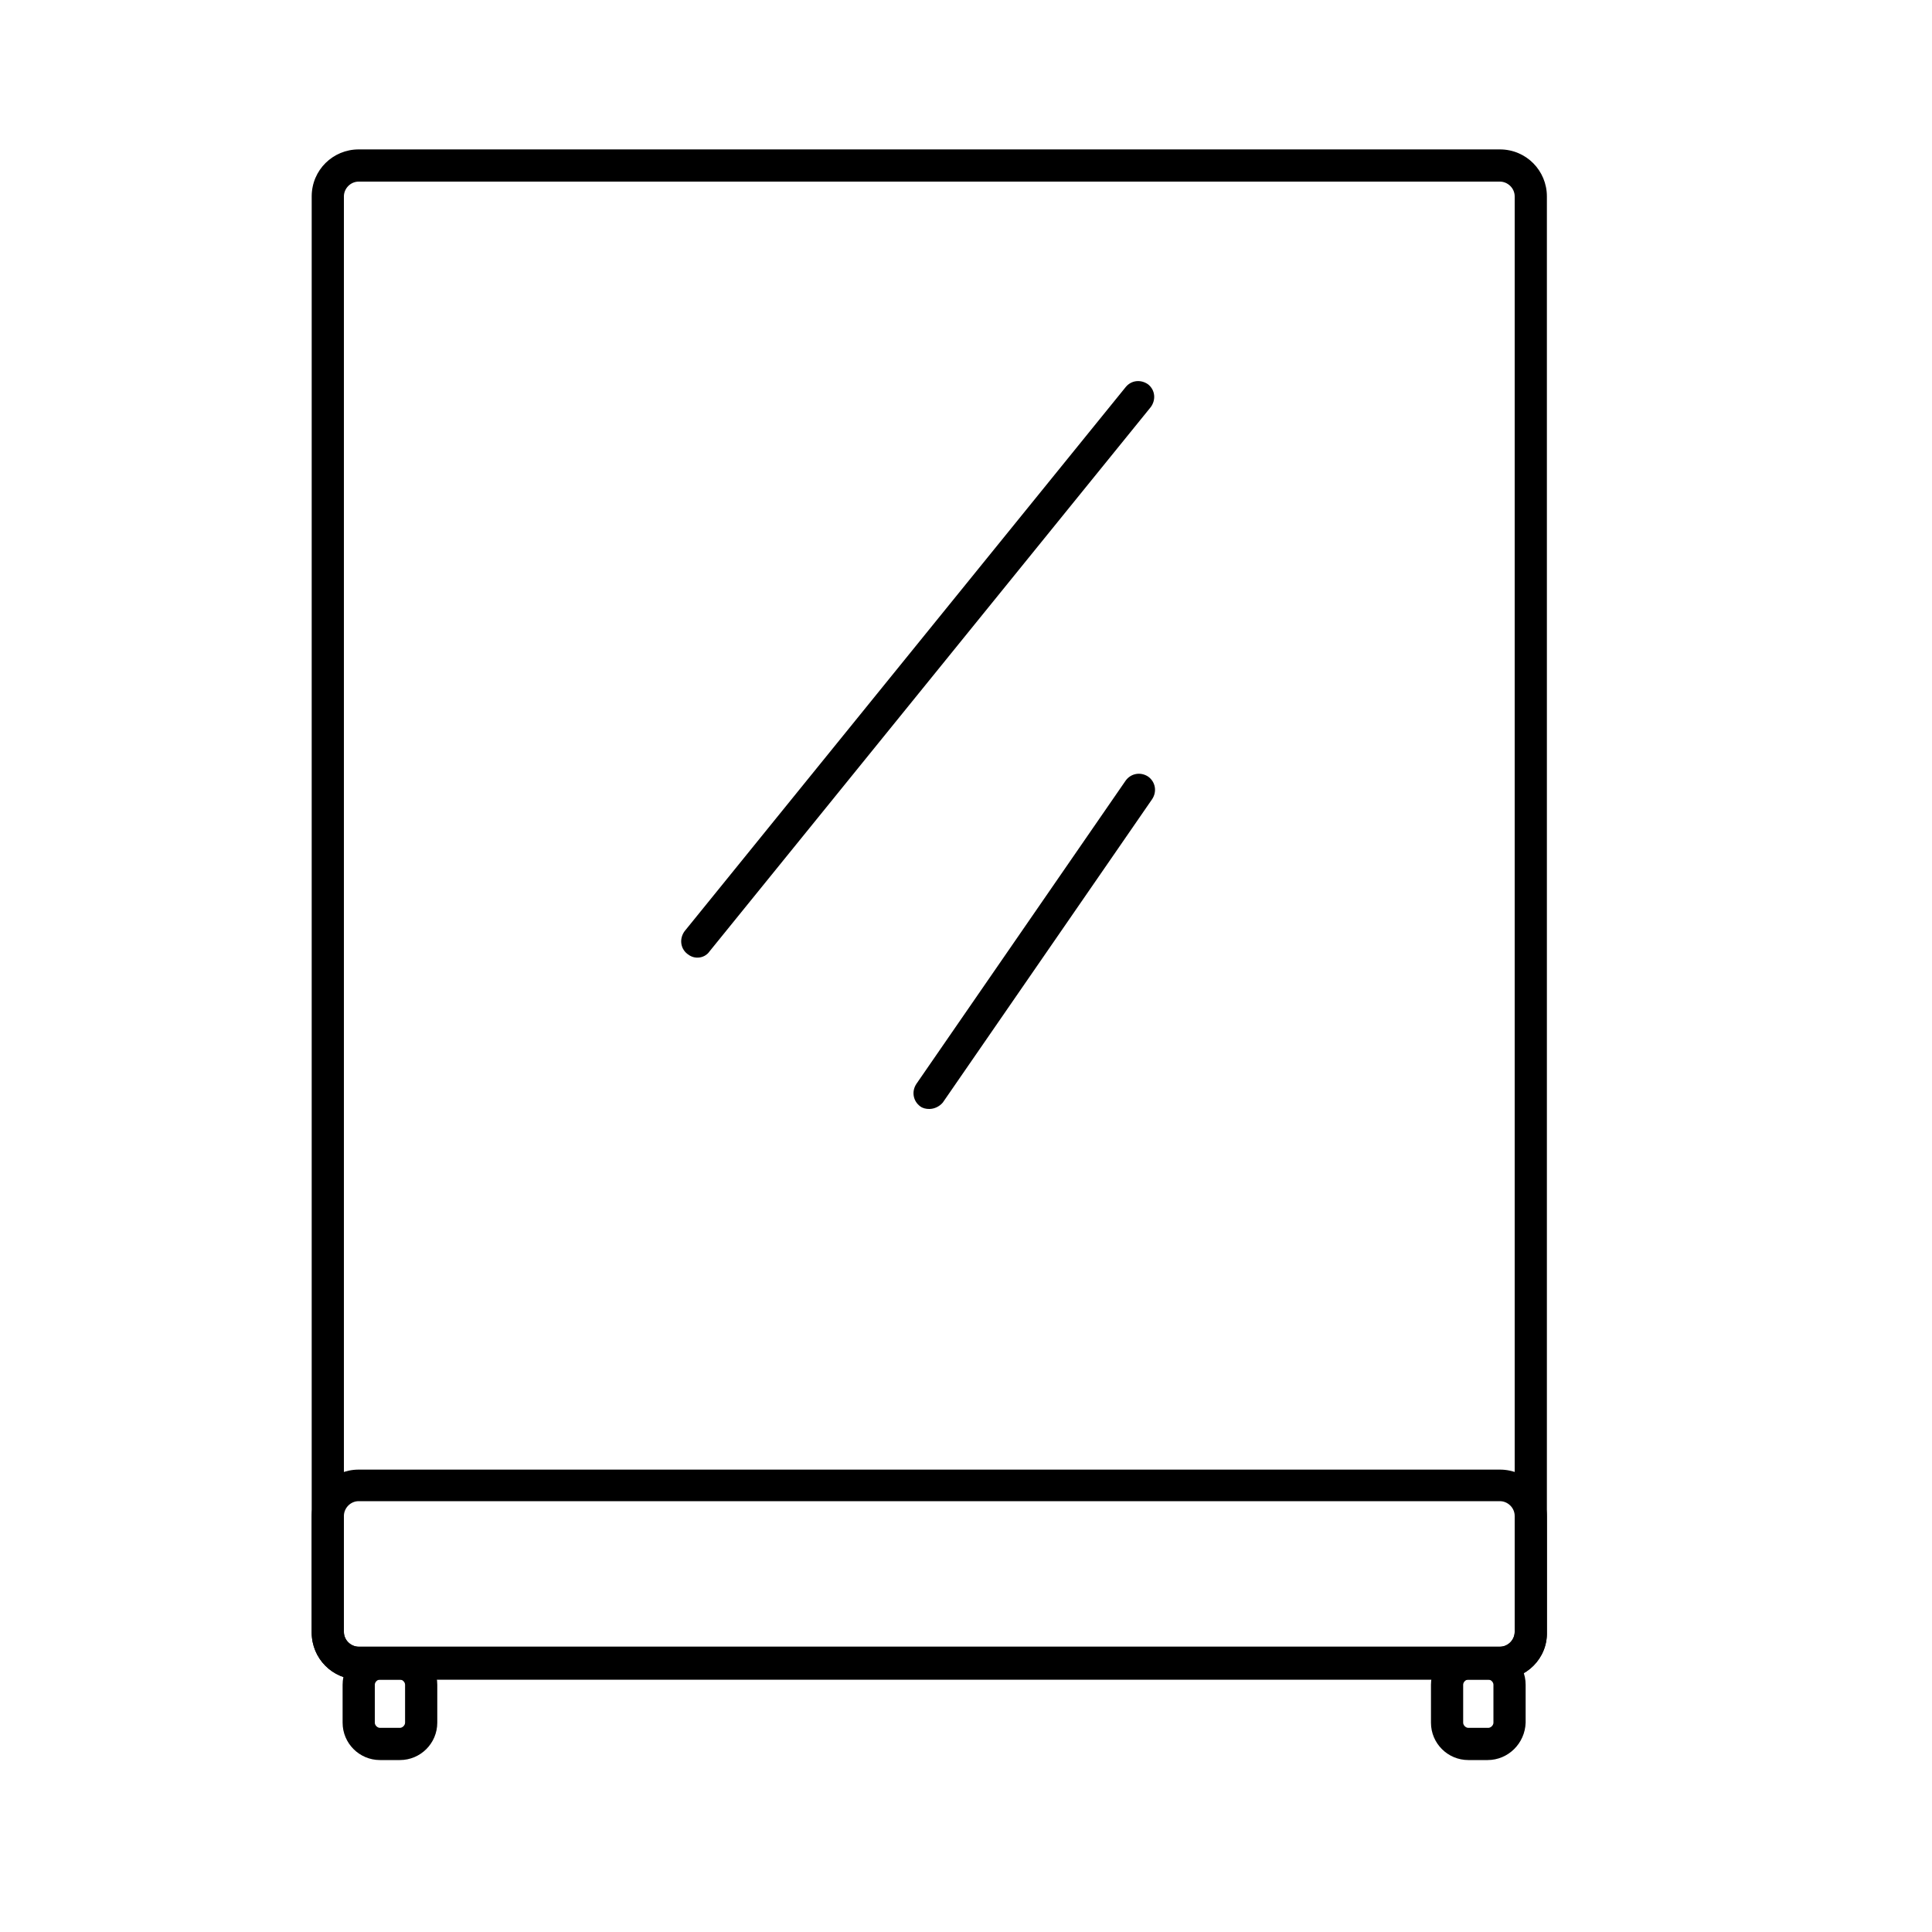 <?xml version="1.0" standalone="no"?><!DOCTYPE svg PUBLIC "-//W3C//DTD SVG 1.1//EN" "http://www.w3.org/Graphics/SVG/1.1/DTD/svg11.dtd"><svg t="1650511723321" class="icon" viewBox="0 0 1024 1024" version="1.1" xmlns="http://www.w3.org/2000/svg" p-id="4700" xmlns:xlink="http://www.w3.org/1999/xlink" width="200" height="200"><defs><style type="text/css"></style></defs><path d="M794.965 890.197H190.123c-13.995 0-24.918-11.264-24.918-24.917V104.107c0-13.995 11.264-24.918 24.918-24.918h604.842c13.995 0 24.918 11.264 24.918 24.918v760.832c0.341 13.994-10.923 25.258-24.918 25.258zM190.123 96.256c-4.438 0-7.851 3.755-7.851 7.85V864.94c0 4.437 3.755 7.85 7.85 7.85h604.843c4.438 0 7.851-3.754 7.851-7.85V104.107c0-4.438-3.755-7.851-7.85-7.851H190.122z" p-id="4701"></path><path d="M794.965 890.197H190.123c-13.995 0-24.918-11.264-24.918-24.917v-61.44c0-13.995 11.264-24.917 24.918-24.917h604.842c13.995 0 24.918 11.264 24.918 24.917v61.44c0.341 13.653-10.923 24.917-24.918 24.917z m-604.842-94.549c-4.438 0-7.851 3.755-7.851 7.85v61.44c0 4.438 3.755 7.851 7.85 7.851h604.843c4.438 0 7.851-3.754 7.851-7.85v-61.44c0-4.438-3.755-7.851-7.85-7.851H190.122z" p-id="4702"></path><path d="M211.968 932.864h-10.581c-10.923 0-19.798-8.875-19.798-19.797v-20.139c0-10.923 8.875-19.797 19.798-19.797h10.581c10.923 0 19.797 8.874 19.797 19.797v20.139c0 10.922-8.874 19.797-19.797 19.797z m-10.581-42.667c-1.366 0-2.731 1.366-2.731 2.731v20.139c0 1.365 1.365 2.73 2.73 2.73h10.582c1.365 0 2.73-1.365 2.73-2.73v-20.139c0-1.365-1.365-2.73-2.73-2.73h-10.581z m587.093 42.667h-10.24c-10.923 0-19.797-8.875-19.797-19.797v-20.139c0-10.923 8.874-19.797 19.797-19.797h10.581c10.923 0 19.798 8.874 19.798 19.797v20.139c-0.342 10.922-9.216 19.797-20.139 19.797z m-10.24-42.667c-1.365 0-2.73 1.366-2.73 2.731v20.139c0 1.365 1.365 2.73 2.73 2.73h10.581c1.366 0 2.731-1.365 2.731-2.73v-20.139c0-1.365-1.365-2.73-2.73-2.73H778.24zM369.664 507.563c-2.048 0-3.755-0.683-5.461-2.048-3.755-3.072-4.096-8.192-1.366-11.947l233.814-288.427c3.072-3.754 8.192-4.096 11.946-1.365 3.755 3.072 4.096 8.192 1.366 11.947L376.149 504.149c-1.365 2.048-3.754 3.414-6.485 3.414z m122.88 80.213c-1.707 0-3.413-0.341-4.779-1.365-3.754-2.731-4.778-7.851-2.048-11.947l110.934-160.768c2.73-3.755 7.85-4.779 11.946-2.048 3.755 2.73 4.779 7.85 2.048 11.947L499.712 584.363c-1.707 2.048-4.437 3.413-7.168 3.413z" p-id="4703"></path></svg>